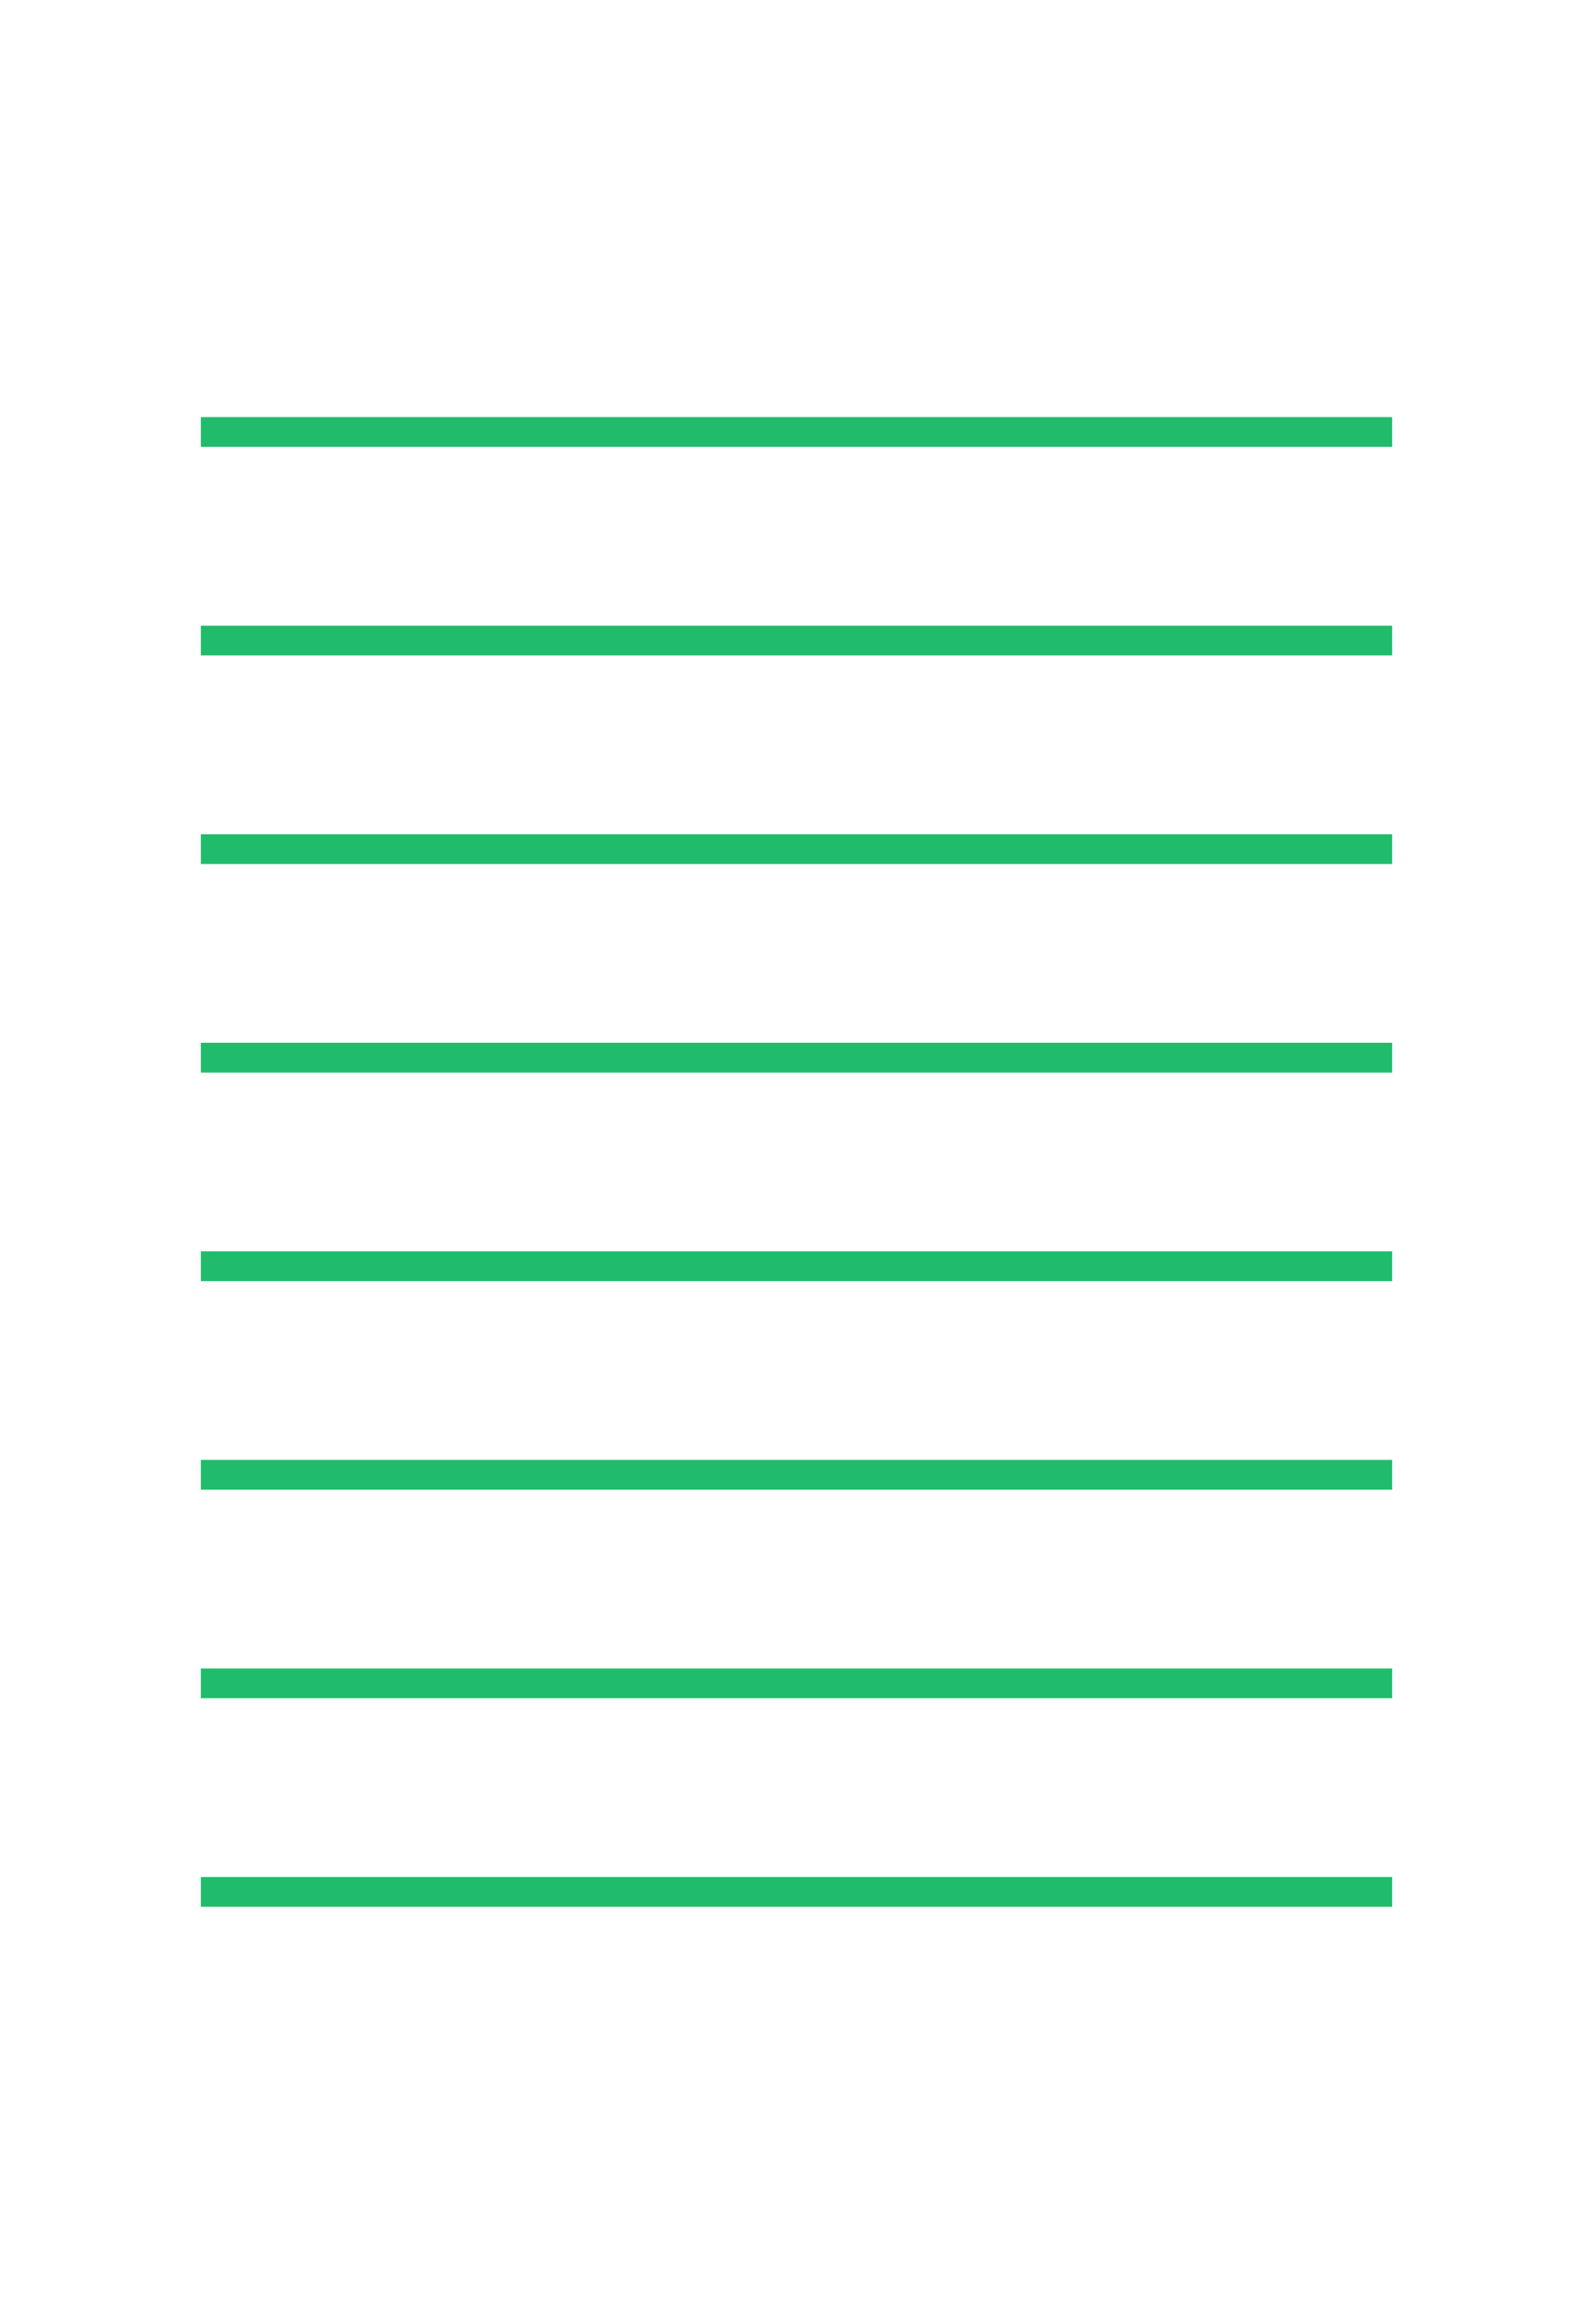 <svg width="48" height="70" viewBox="0 0 52 78" fill="none" xmlns="http://www.w3.org/2000/svg">
<rect width="52" height="78" fill="white"/>
<line x1="6" y1="28.5" x2="46" y2="28.5" stroke="#21BC6B"/>
<line x1="6" y1="35.5" x2="46" y2="35.5" stroke="#21BC6B"/>
<line x1="6" y1="42.5" x2="46" y2="42.5" stroke="#21BC6B"/>
<line x1="6" y1="14.5" x2="46" y2="14.5" stroke="#21BC6B"/>
<line x1="6" y1="21.5" x2="46" y2="21.5" stroke="#21BC6B"/>
<line x1="6" y1="49.5" x2="46" y2="49.5" stroke="#21BC6B"/>
<line x1="6" y1="56.5" x2="46" y2="56.5" stroke="#21BC6B"/>
<line x1="6" y1="63.5" x2="46" y2="63.5" stroke="#21BC6B"/>
</svg>
